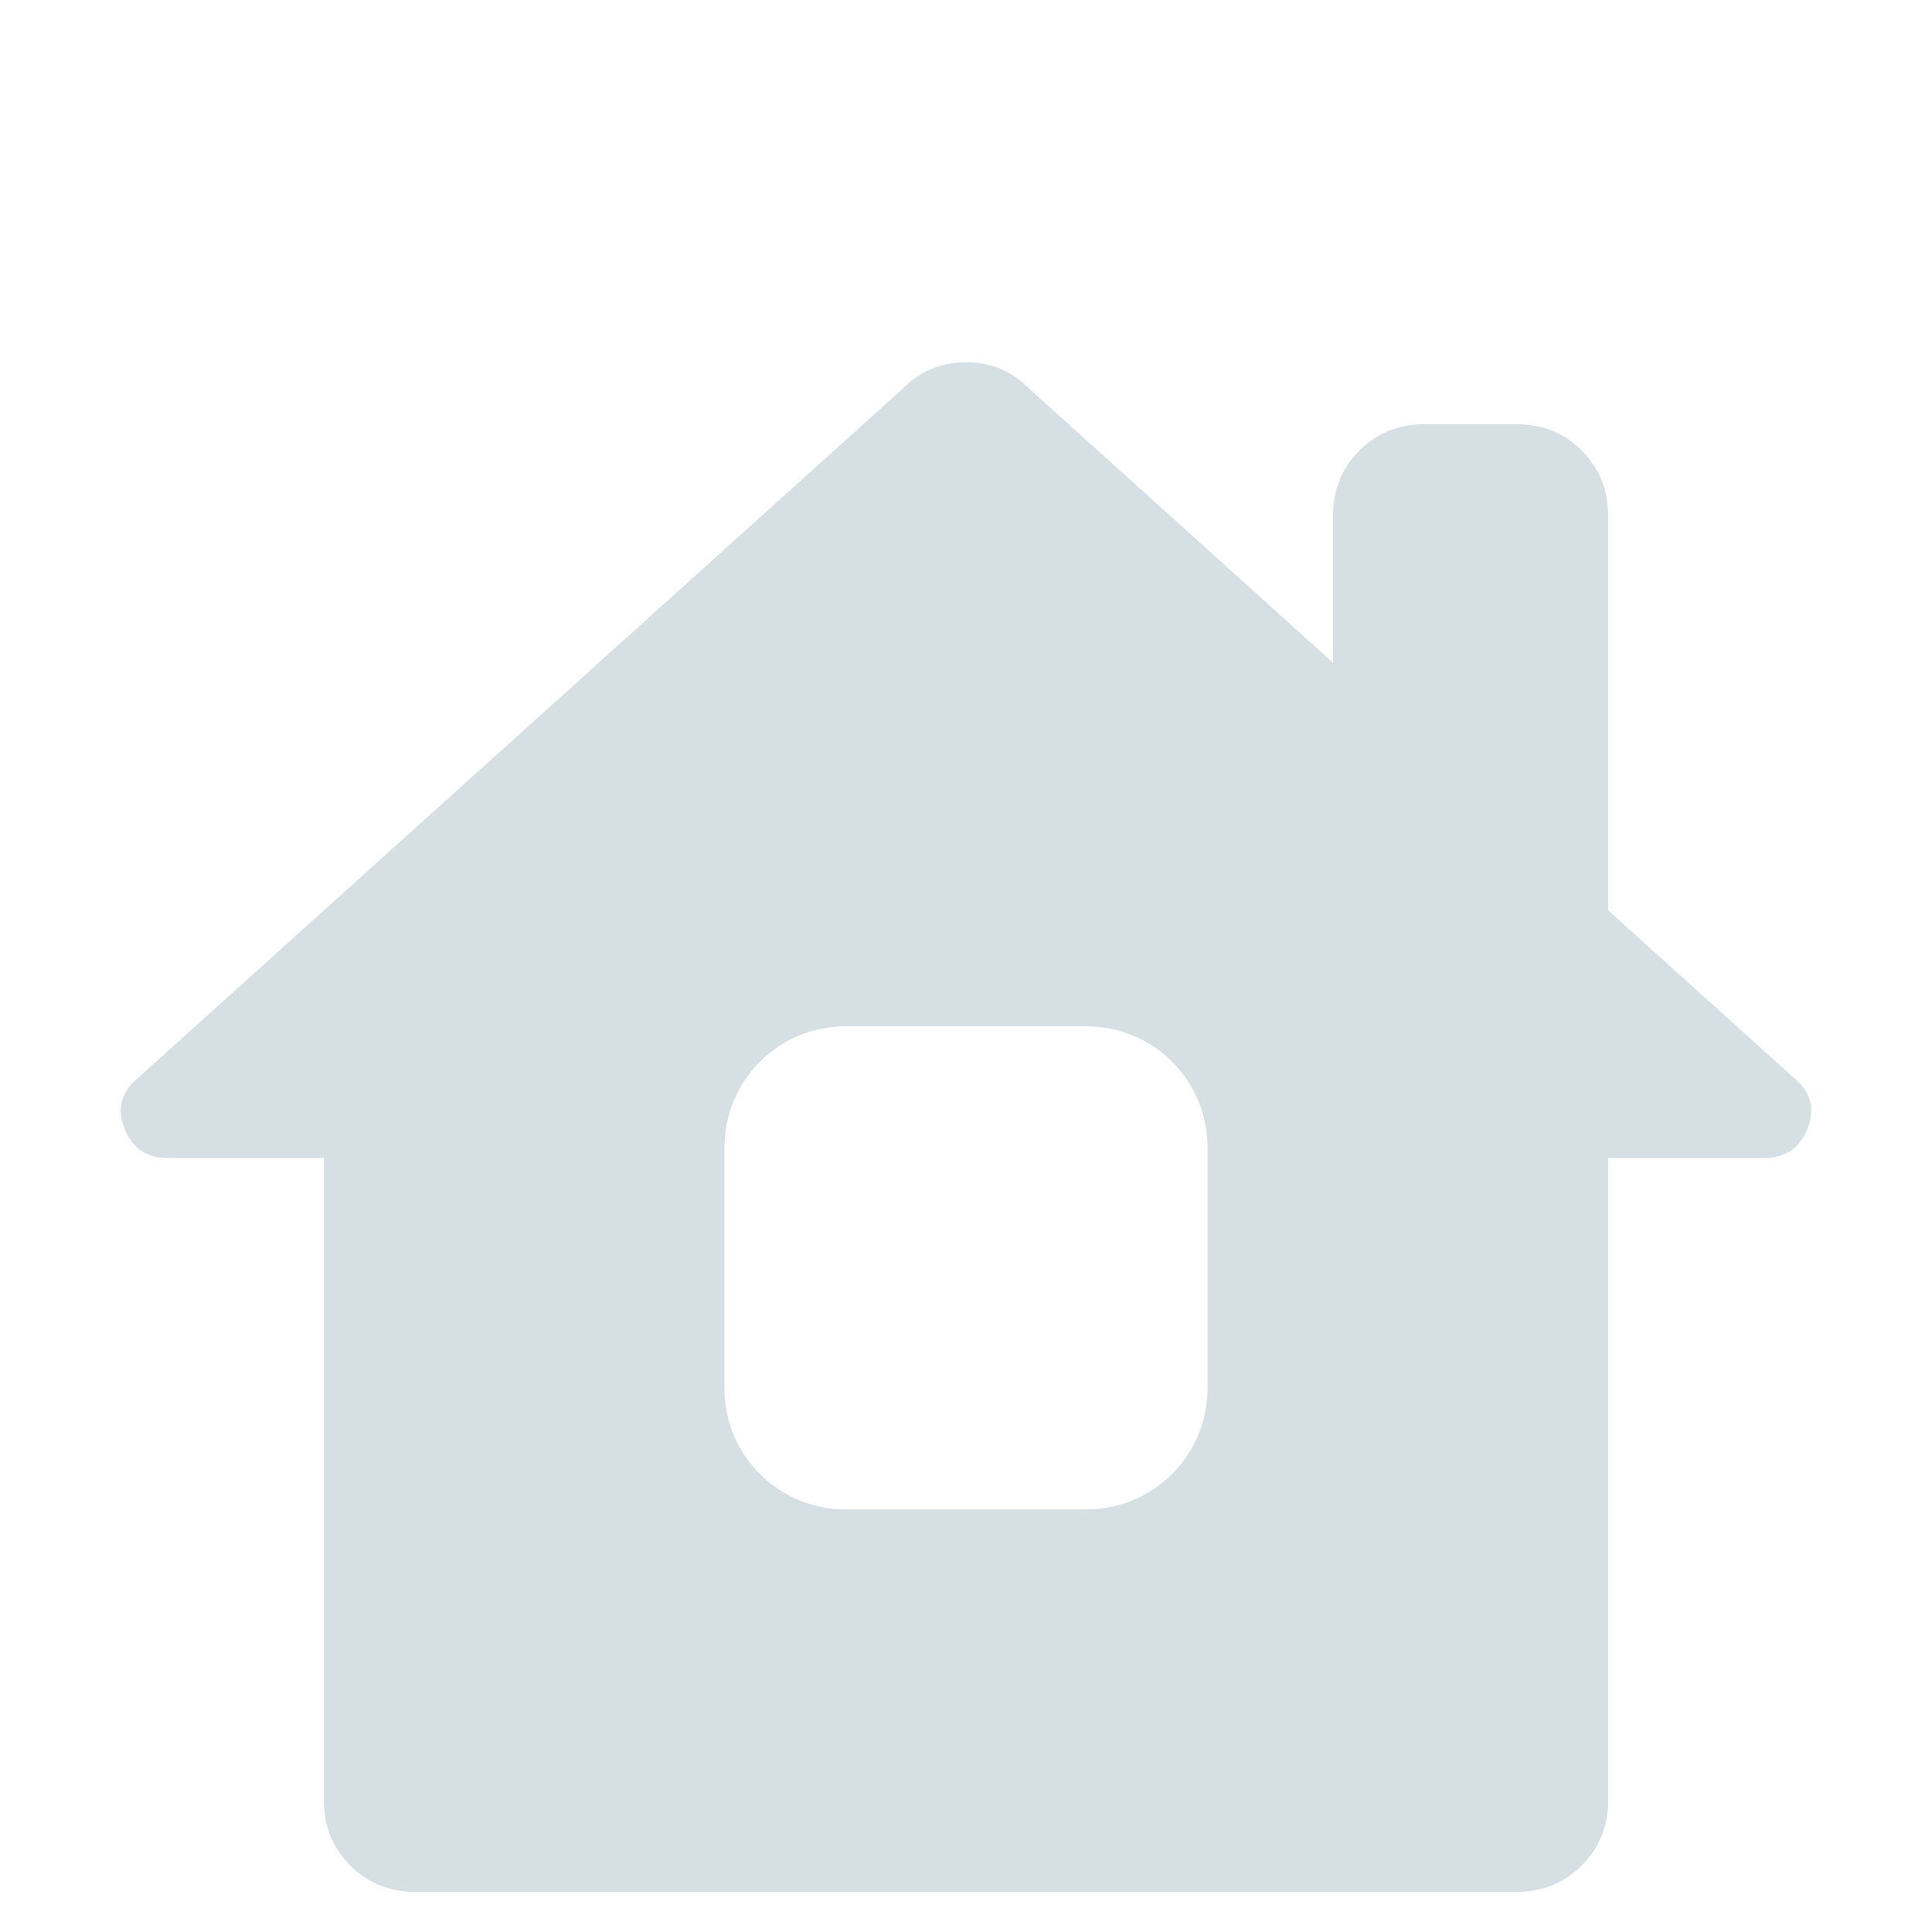 <svg width="16" height="16" viewBox="0 0 16 16" fill="none" xmlns="http://www.w3.org/2000/svg">
<g filter="url(#filter0_i_1955_986)">
<path fill-rule="evenodd" clip-rule="evenodd" d="M3.442 14.668H6.481H12.558C12.774 14.668 12.954 14.595 13.099 14.449C13.245 14.304 13.318 14.124 13.318 13.908V8.59H14.61C14.787 8.59 14.907 8.508 14.97 8.344C15.034 8.179 14.996 8.04 14.856 7.926L13.318 6.539V3.273C13.318 3.057 13.245 2.877 13.099 2.731C12.954 2.585 12.774 2.513 12.558 2.513H11.799C11.583 2.513 11.403 2.585 11.258 2.731C11.112 2.877 11.039 3.057 11.039 3.273V4.488L8.513 2.209C8.374 2.07 8.203 2 8 2C7.797 2 7.626 2.07 7.487 2.209L1.144 7.926C1.004 8.04 0.966 8.179 1.03 8.344C1.093 8.508 1.213 8.59 1.391 8.59H2.682V13.908C2.682 14.124 2.755 14.304 2.9 14.449C3.046 14.595 3.227 14.668 3.442 14.668ZM7 7.5C6.448 7.5 6 7.948 6 8.5V10.5C6 11.052 6.448 11.5 7 11.5H9C9.552 11.5 10 11.052 10 10.5V8.5C10 7.948 9.552 7.5 9 7.5H7Z" fill="#D6E0E4"/>
</g>
<defs>
<filter id="filter0_i_1955_986" x="1" y="2" width="14" height="13.668" filterUnits="userSpaceOnUse" color-interpolation-filters="sRGB">
<feFlood flood-opacity="0" result="BackgroundImageFix"/>
<feBlend mode="normal" in="SourceGraphic" in2="BackgroundImageFix" result="shape"/>
<feColorMatrix in="SourceAlpha" type="matrix" values="0 0 0 0 0 0 0 0 0 0 0 0 0 0 0 0 0 0 127 0" result="hardAlpha"/>
<feOffset dy="1"/>
<feGaussianBlur stdDeviation="0.5"/>
<feComposite in2="hardAlpha" operator="arithmetic" k2="-1" k3="1"/>
<feColorMatrix type="matrix" values="0 0 0 0 0.439 0 0 0 0 0.525 0 0 0 0 0.6 0 0 0 0.73 0"/>
<feBlend mode="normal" in2="shape" result="effect1_innerShadow_1955_986"/>
</filter>
</defs>
</svg>
